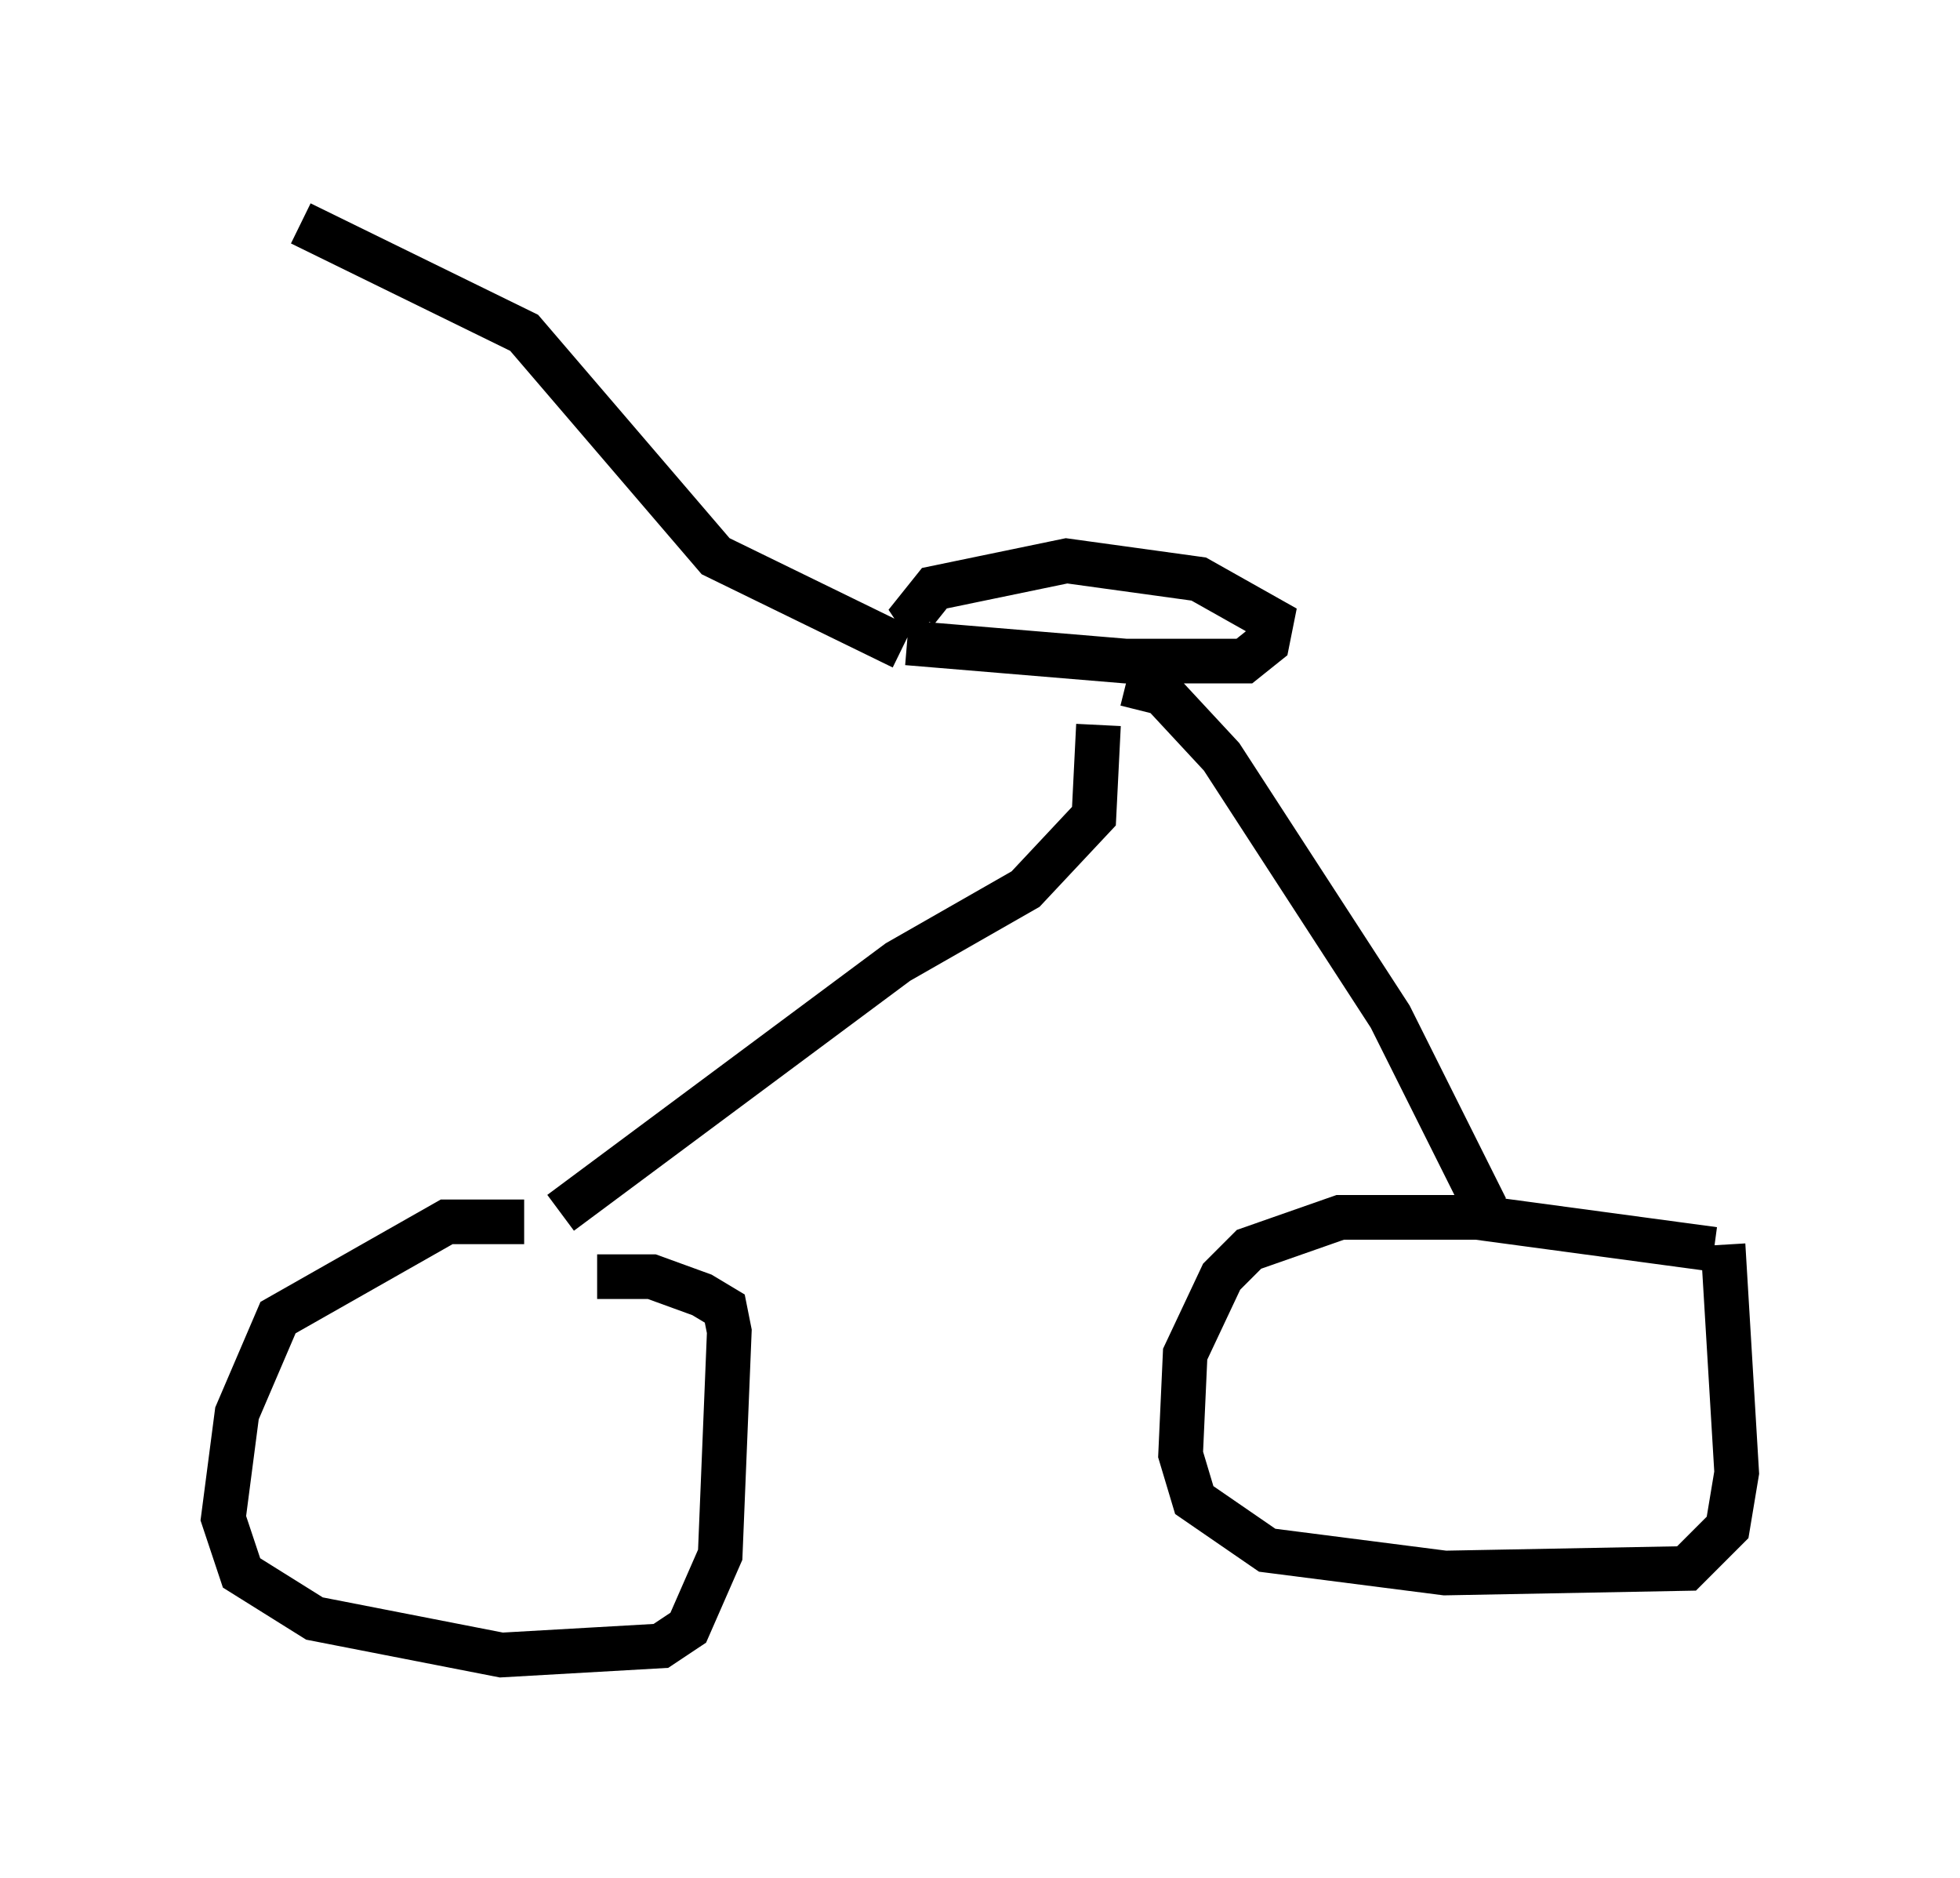 <?xml version="1.0" encoding="utf-8" ?>
<svg baseProfile="full" height="42.055" version="1.1" width="43.892" xmlns="http://www.w3.org/2000/svg" xmlns:ev="http://www.w3.org/2001/xml-events" xmlns:xlink="http://www.w3.org/1999/xlink"><defs /><rect fill="white" height="42.055" width="43.892" x="0" y="0" /><path d="M13.269, 27.765 m-1.531, -0.408 l-1.735, 0.0 -3.777, 2.144 l-0.919, 2.144 -0.306, 2.348 l0.408, 1.225 1.633, 1.021 l4.185, 0.817 3.573, -0.204 l0.613, -0.408 0.715, -1.633 l0.204, -5.002 -0.102, -0.51 l-0.51, -0.306 -1.123, -0.408 l-1.225, 0.0 m25.011, -0.613 l-5.308, -0.715 -3.063, 0.0 l-2.042, 0.715 -0.613, 0.613 l-0.817, 1.735 -0.102, 2.246 l0.306, 1.021 1.633, 1.123 l3.981, 0.51 5.41, -0.102 l0.919, -0.919 0.204, -1.225 l-0.306, -5.104 m-5.308, -0.817 l-2.144, -4.288 -3.777, -5.819 l-1.327, -1.429 -0.817, -0.204 m-12.658, 11.842 l7.554, -5.615 2.858, -1.633 l1.531, -1.633 0.102, -2.042 m-4.288, -1.838 l4.9, 0.408 2.654, 0.0 l0.51, -0.408 0.102, -0.51 l-1.633, -0.919 -2.96, -0.408 l-2.96, 0.613 -0.408, 0.51 l0.204, 0.306 m-0.51, 0.51 l-4.185, -2.042 -4.288, -5.002 l-5.002, -2.45 " fill="none" stroke="black" stroke-width="1" /></svg>
